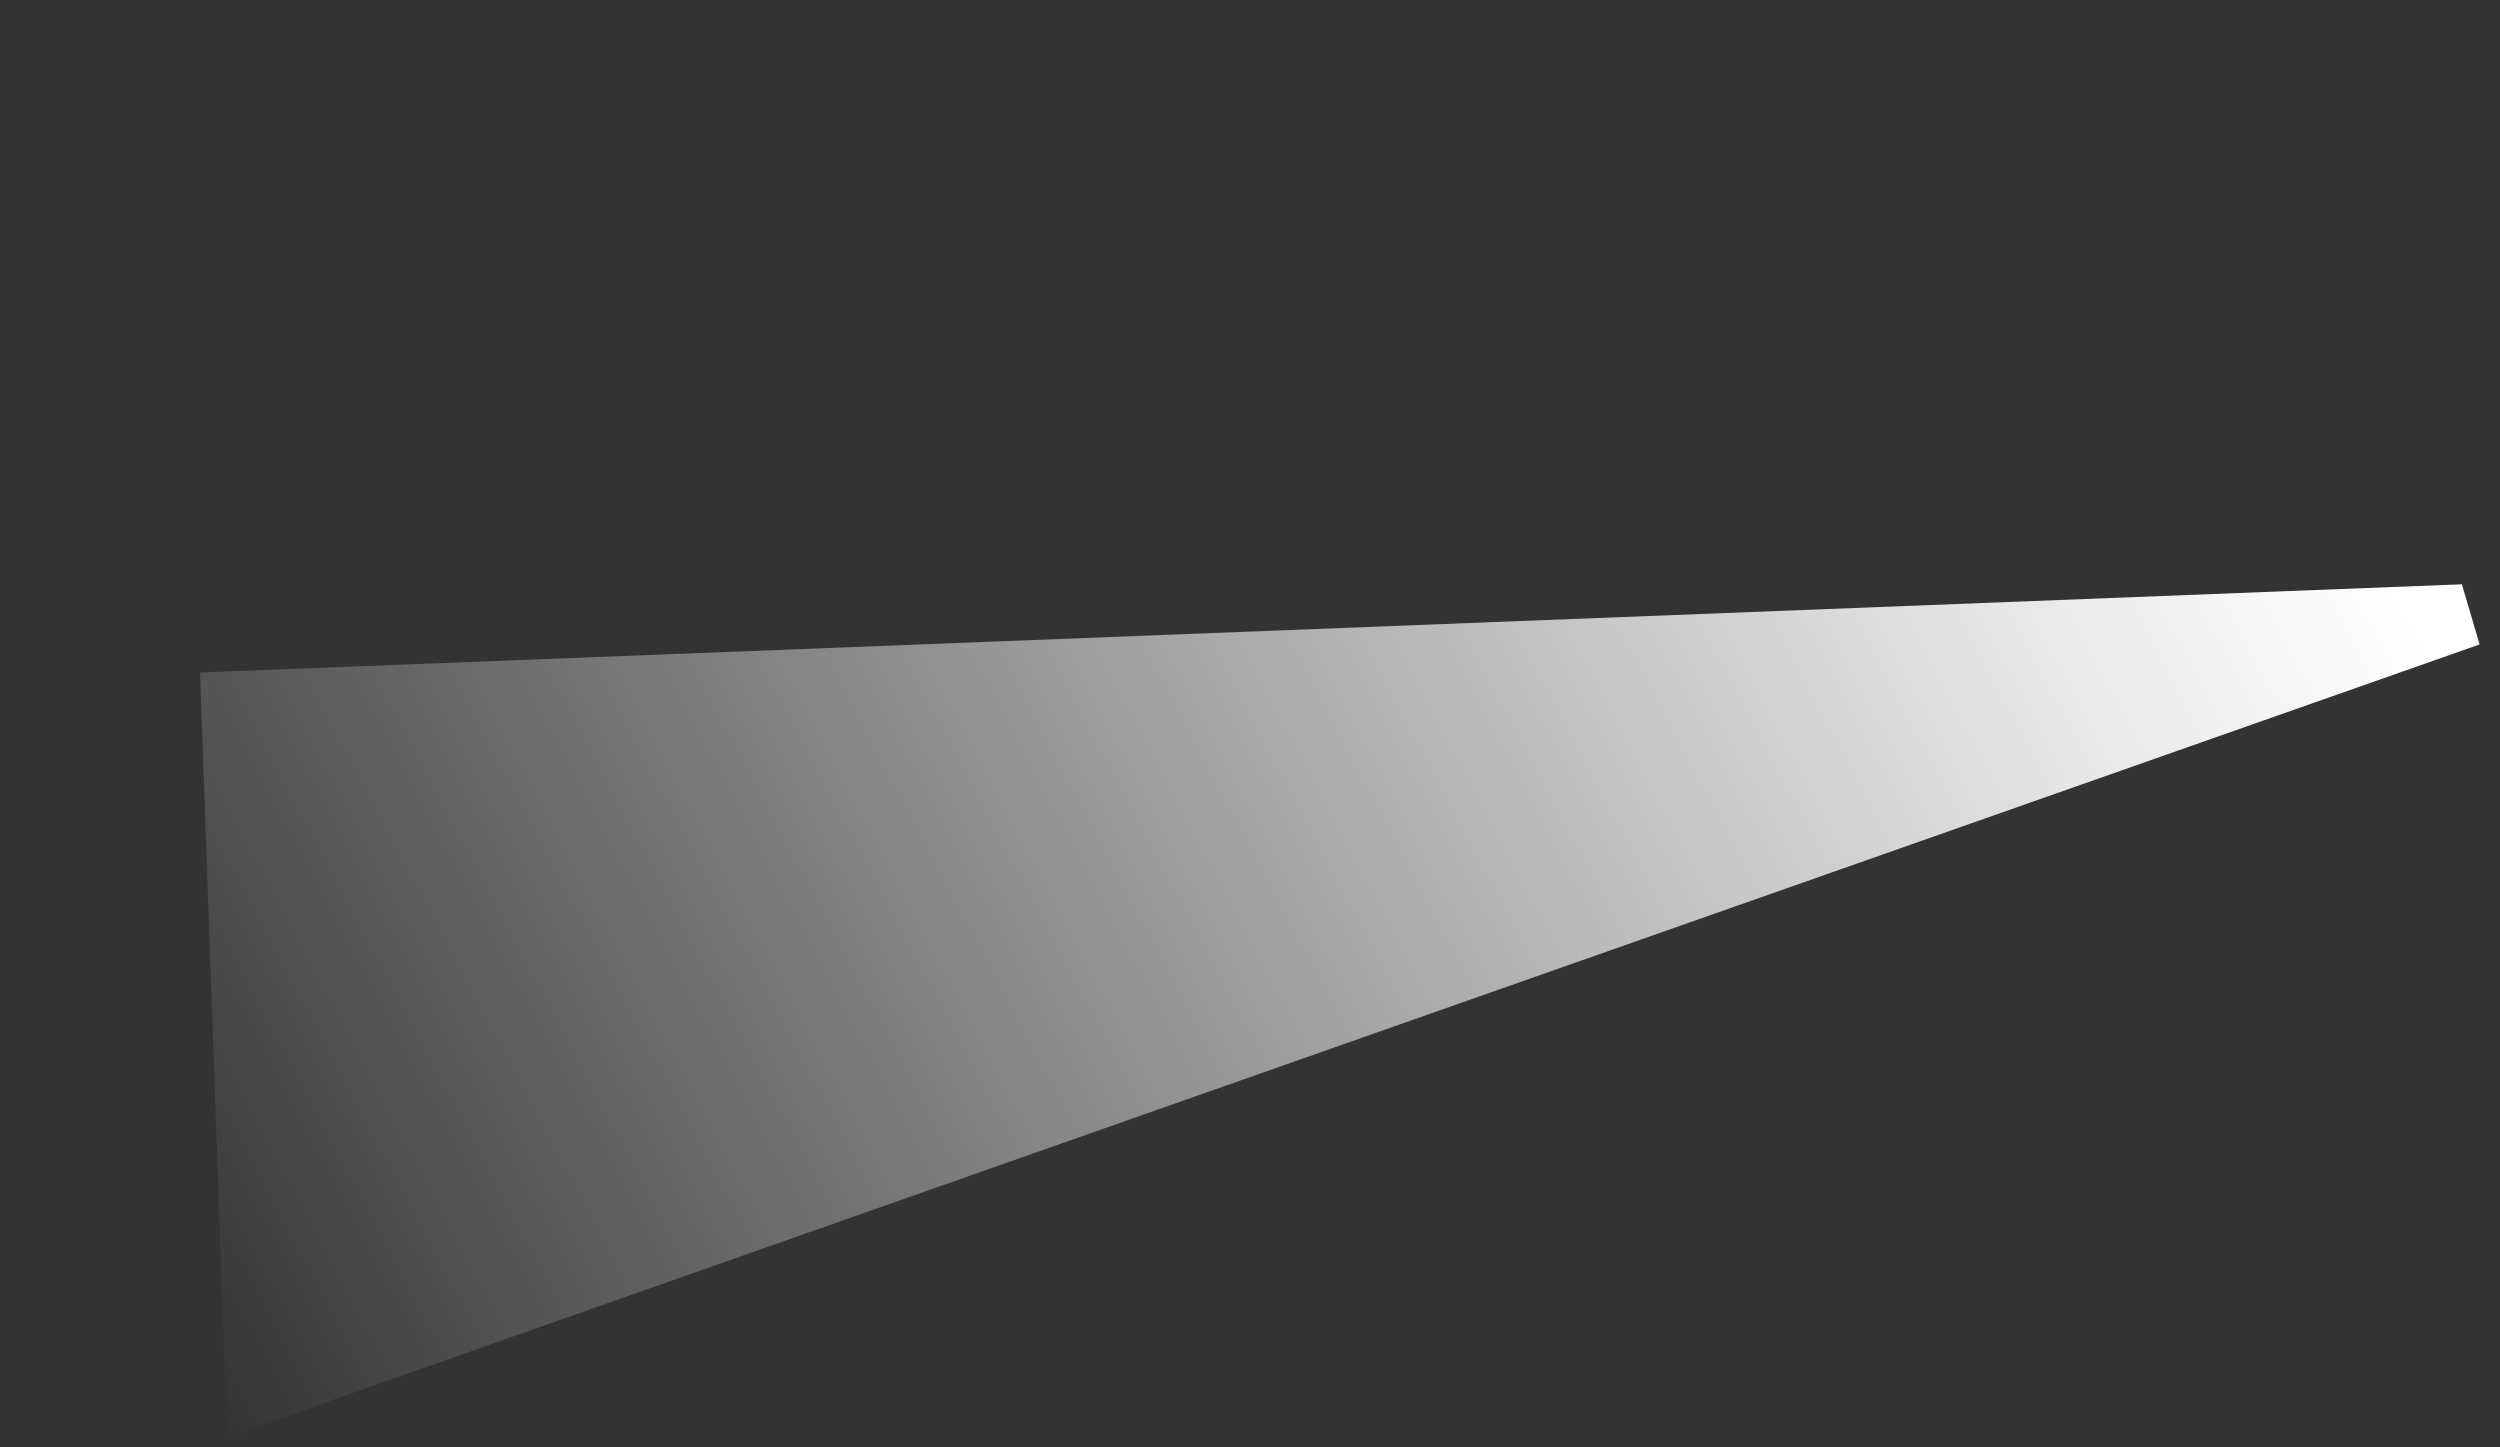 <svg width="190" height="110" fill="none" xmlns="http://www.w3.org/2000/svg"><rect width="100%" height="100%" fill="#333333" stroke="none"/><g clip-path="url(#a)"><path fill-rule="evenodd" clip-rule="evenodd" d="M188.447 48.978 17.257 109.22l-2.053-58.11 171.9-6.703 1.343 4.57Z" fill="url(#b)"/></g><defs><linearGradient id="b" x1="8.922" y1="98.672" x2="167.971" y2="14.638" gradientUnits="userSpaceOnUse"><stop offset=".01" stop-color="#fff" stop-opacity="0"/><stop offset=".13" stop-color="#fff" stop-opacity=".14"/><stop offset=".56" stop-color="#fff" stop-opacity=".6"/><stop offset=".85" stop-color="#fff" stop-opacity=".89"/><stop offset=".99" stop-color="#fff"/></linearGradient><clipPath id="a"><path fill="#fff" transform="scale(-1 1) rotate(17.981 -86.344 -545.765)" d="M0 0h181.559v55.905H0z"/></clipPath></defs></svg>